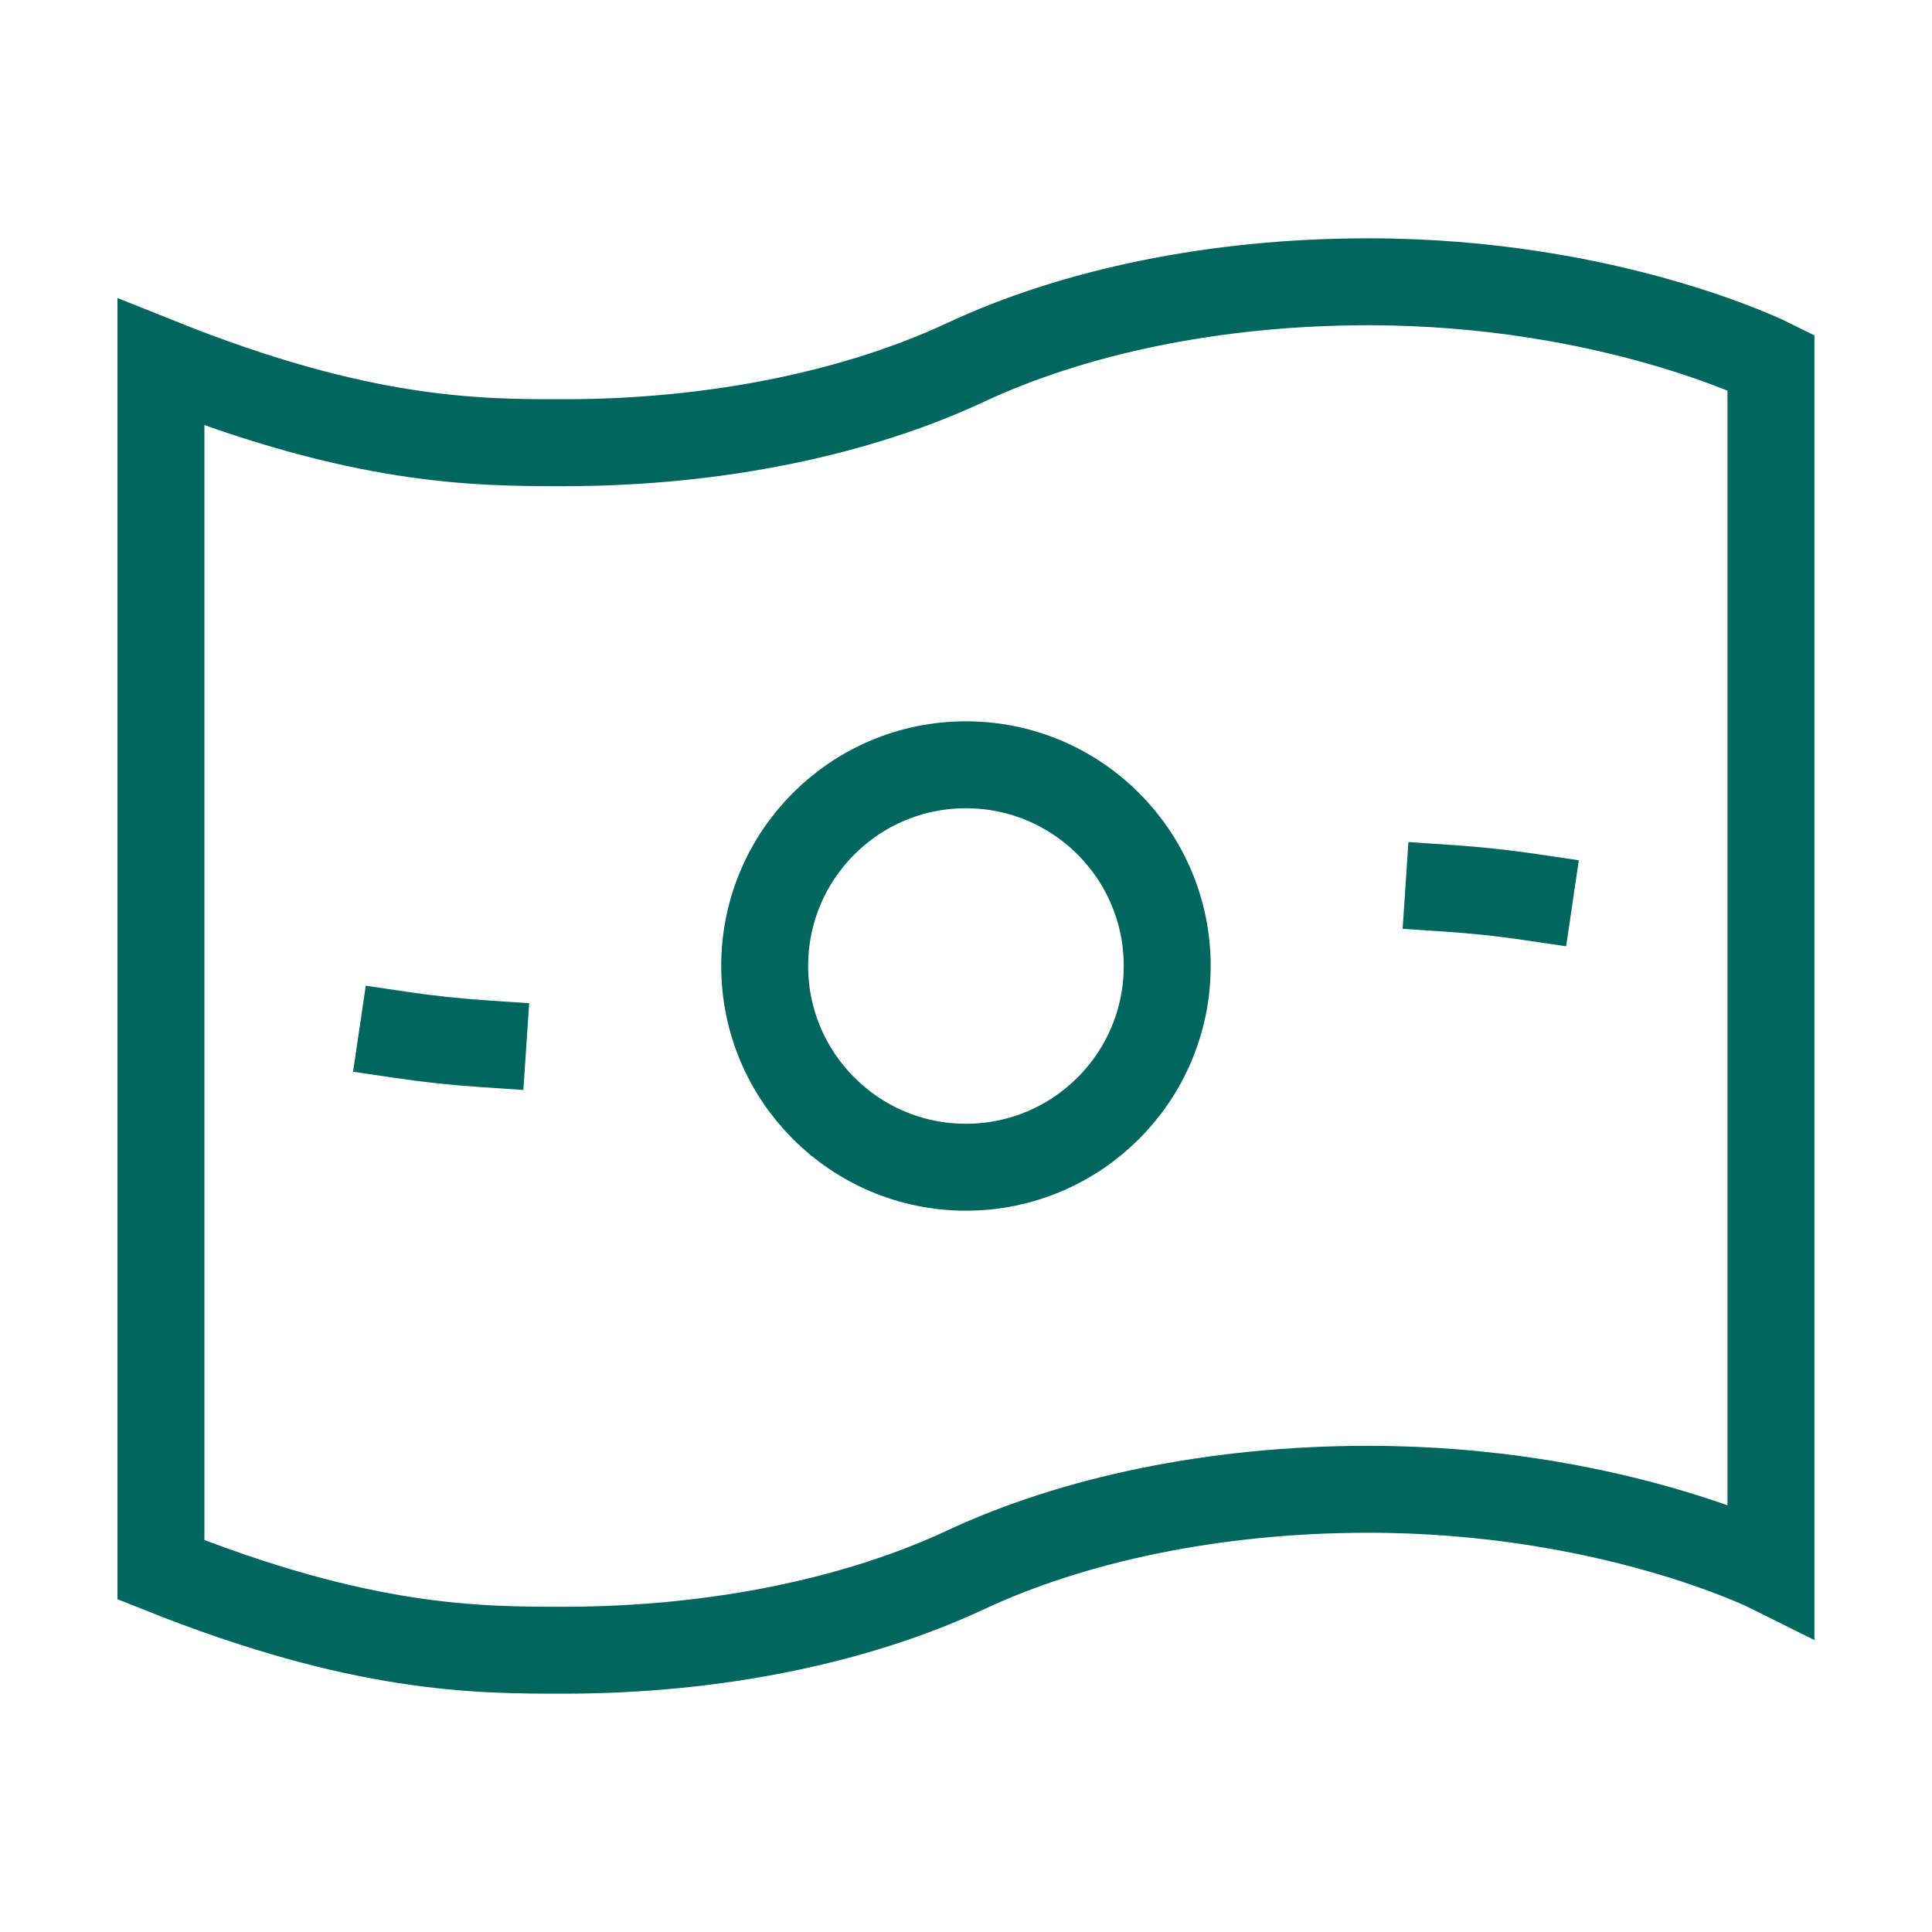 <svg width="20" height="20" viewBox="0 0 20 20" fill="none" xmlns="http://www.w3.org/2000/svg">
<path d="M12.083 10C12.083 11.15 11.15 12.083 9.999 12.083C8.849 12.083 7.916 11.15 7.916 10C7.916 8.849 8.849 7.917 9.999 7.917C11.15 7.917 12.083 8.849 12.083 10Z" stroke="#00665E" stroke-width="0.9" stroke-linejoin="round"/>
<path d="M15.833 9.285C15.562 9.245 15.284 9.215 14.999 9.196M4.999 10.804C4.715 10.785 4.437 10.755 4.166 10.715" stroke="#00665E" stroke-width="0.9" stroke-linecap="square" stroke-linejoin="round"/>
<path d="M9.999 3.75C8.889 4.269 7.43 4.583 5.833 4.583C4.944 4.583 3.749 4.583 1.666 3.75V16.25C3.749 17.083 4.944 17.083 5.833 17.083C7.43 17.083 8.889 16.769 9.999 16.25C11.11 15.731 12.568 15.417 14.166 15.417C16.666 15.417 18.333 16.25 18.333 16.25V3.75C18.333 3.75 16.666 2.917 14.166 2.917C12.568 2.917 11.11 3.231 9.999 3.75Z" stroke="#00665E" stroke-width="0.9"/>
</svg>
